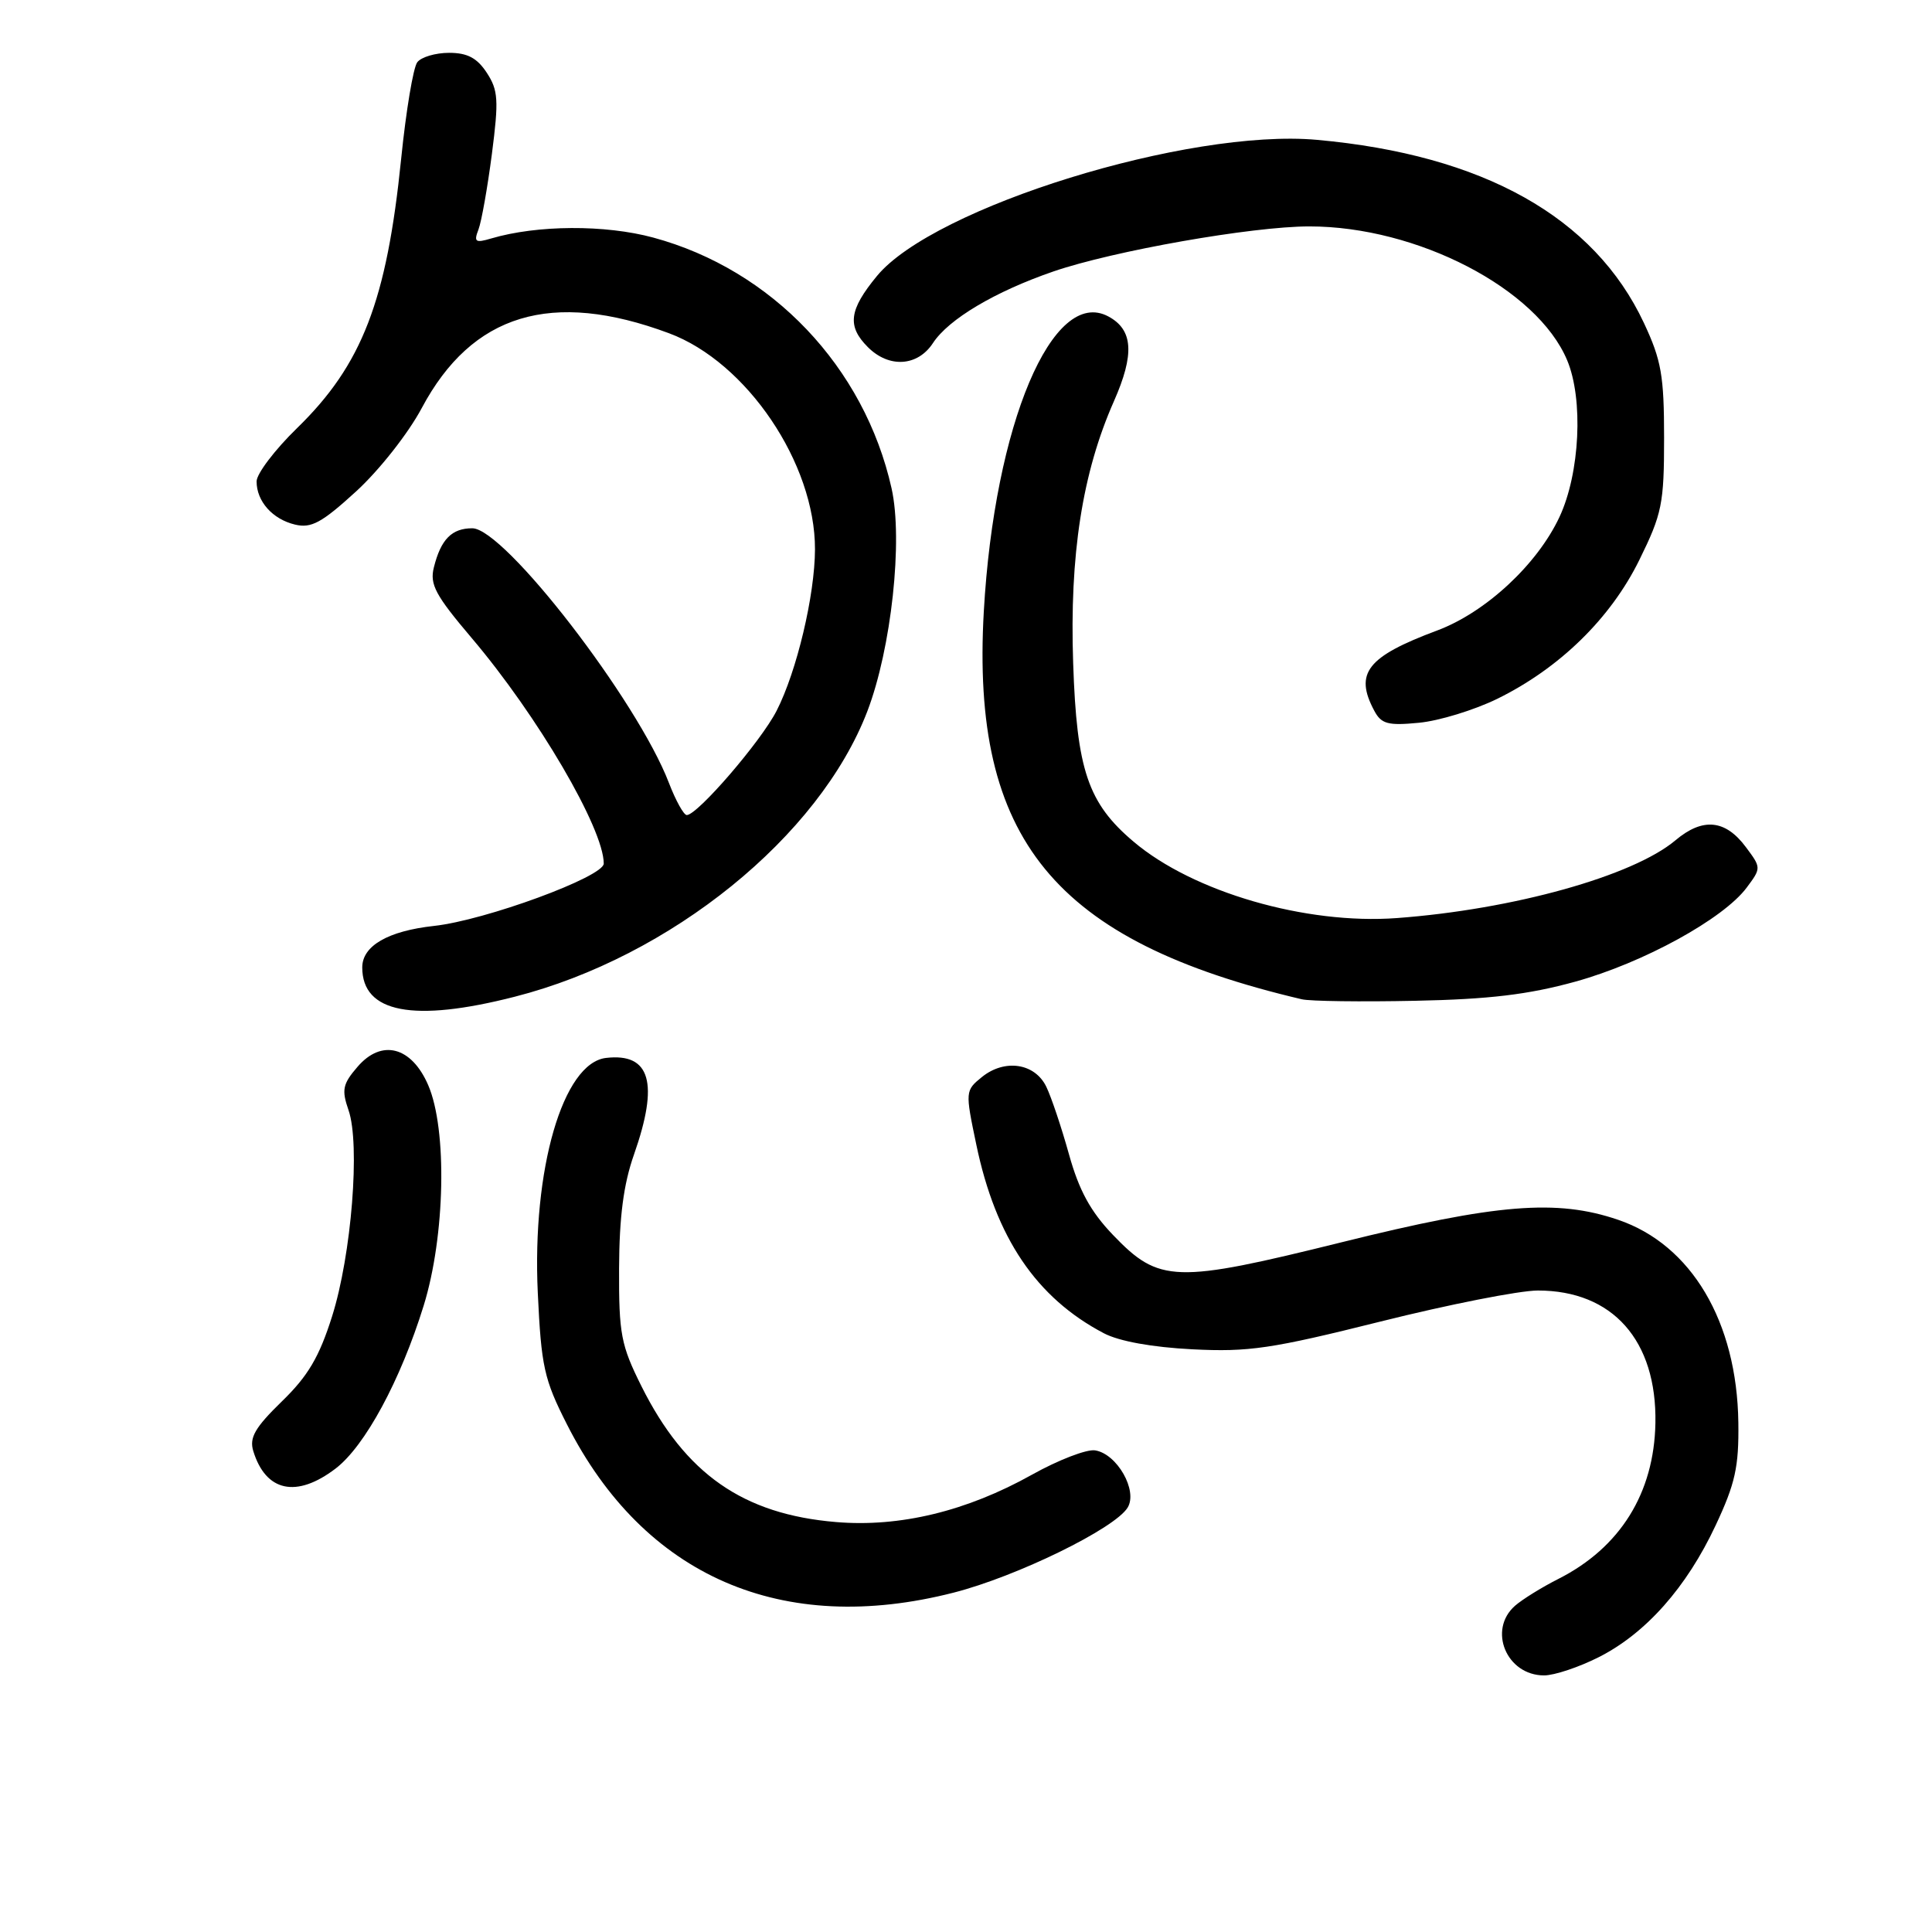 <?xml version="1.0" encoding="UTF-8" standalone="no"?>
<!DOCTYPE svg PUBLIC "-//W3C//DTD SVG 1.1//EN" "http://www.w3.org/Graphics/SVG/1.1/DTD/svg11.dtd" >
<svg xmlns="http://www.w3.org/2000/svg" xmlns:xlink="http://www.w3.org/1999/xlink" version="1.1" viewBox="0 0 256 256">
 <g >
 <path fill="currentColor"
d=" M 211.85 219.58 C 218.09 216.42 223.48 210.34 227.33 202.12 C 229.93 196.58 230.42 194.36 230.34 188.50 C 230.16 175.13 224.12 164.93 214.41 161.63 C 206.29 158.86 198.33 159.50 177.80 164.60 C 155.69 170.08 153.60 170.02 147.47 163.63 C 144.50 160.53 142.98 157.74 141.65 152.97 C 140.66 149.41 139.31 145.38 138.64 144.00 C 137.13 140.87 133.13 140.27 130.11 142.71 C 127.90 144.50 127.89 144.62 129.36 151.64 C 131.93 164.00 137.31 171.96 146.26 176.66 C 148.29 177.73 152.68 178.52 158.00 178.79 C 165.47 179.17 168.49 178.72 182.93 175.11 C 191.96 172.85 201.34 171.00 203.77 171.00 C 213.69 171.00 219.55 177.62 219.35 188.57 C 219.18 197.85 214.68 205.07 206.50 209.21 C 204.30 210.32 201.71 211.93 200.75 212.77 C 197.11 215.97 199.62 222.00 204.60 222.00 C 205.96 222.00 209.22 220.91 211.85 219.58 Z  M 126.37 211.03 C 134.74 208.89 147.73 202.54 149.42 199.76 C 150.79 197.51 148.01 192.63 145.10 192.18 C 143.98 192.01 140.22 193.46 136.75 195.40 C 128.08 200.25 119.22 202.39 110.78 201.68 C 98.46 200.65 90.81 195.31 85.00 183.69 C 82.28 178.24 82.00 176.78 82.03 168.09 C 82.06 161.24 82.62 156.93 84.00 153.00 C 87.34 143.50 86.19 139.50 80.31 140.18 C 74.59 140.83 70.49 154.94 71.26 171.31 C 71.72 181.08 72.09 182.77 75.13 188.75 C 85.35 208.90 103.64 216.85 126.37 211.03 Z  M 44.47 194.59 C 48.36 191.62 53.07 182.91 56.14 173.00 C 58.99 163.80 59.28 149.66 56.74 143.79 C 54.53 138.67 50.57 137.64 47.38 141.35 C 45.40 143.64 45.25 144.41 46.18 147.10 C 47.75 151.59 46.58 166.27 44.00 174.43 C 42.30 179.81 40.81 182.34 37.34 185.70 C 33.78 189.17 33.02 190.49 33.56 192.27 C 35.22 197.67 39.29 198.54 44.47 194.59 Z  M 68.21 132.07 C 88.88 126.79 108.57 110.84 114.93 94.24 C 118.11 85.92 119.67 71.58 118.14 64.72 C 114.54 48.63 102.29 35.74 86.56 31.48 C 80.17 29.75 71.17 29.80 65.08 31.60 C 62.99 32.22 62.76 32.06 63.40 30.41 C 63.80 29.36 64.60 24.85 65.18 20.39 C 66.10 13.26 66.02 11.96 64.50 9.64 C 63.22 7.68 61.93 7.00 59.51 7.00 C 57.71 7.00 55.81 7.56 55.29 8.25 C 54.76 8.94 53.80 14.68 53.16 21.00 C 51.25 39.86 47.98 48.34 39.36 56.73 C 36.41 59.60 34.00 62.78 34.00 63.79 C 34.00 66.43 36.11 68.80 39.09 69.51 C 41.24 70.03 42.64 69.27 47.18 65.12 C 50.24 62.32 54.09 57.44 55.89 54.06 C 62.55 41.57 73.10 38.37 88.63 44.15 C 98.95 47.98 108.02 61.41 107.99 72.79 C 107.97 78.88 105.58 88.95 102.91 94.17 C 100.85 98.22 92.42 108.00 91.00 108.00 C 90.60 108.00 89.54 106.09 88.64 103.75 C 84.45 92.81 66.83 70.00 62.58 70.00 C 59.86 70.00 58.42 71.46 57.49 75.18 C 56.92 77.44 57.70 78.88 62.50 84.54 C 71.25 94.85 80.00 109.80 80.00 114.43 C 80.00 116.18 64.28 121.96 57.50 122.69 C 51.41 123.36 48.00 125.33 48.00 128.19 C 48.00 134.21 54.78 135.51 68.21 132.07 Z  M 208.75 130.07 C 217.74 127.58 228.35 121.76 231.44 117.62 C 233.38 115.02 233.38 114.98 231.34 112.25 C 228.62 108.59 225.62 108.30 222.00 111.35 C 216.37 116.08 200.51 120.51 185.08 121.65 C 173.03 122.54 158.10 118.21 150.21 111.53 C 144.16 106.42 142.67 102.03 142.20 87.87 C 141.71 73.55 143.41 62.65 147.59 53.19 C 150.36 46.93 150.15 43.69 146.86 41.93 C 139.48 37.97 131.77 56.23 130.36 81.00 C 128.64 111.24 139.66 124.68 172.50 132.41 C 173.60 132.67 180.35 132.76 187.50 132.61 C 197.34 132.41 202.51 131.79 208.75 130.07 Z  M 198.37 92.61 C 206.63 88.56 213.41 81.95 217.22 74.20 C 220.23 68.08 220.50 66.75 220.50 58.02 C 220.50 49.79 220.14 47.73 217.83 42.80 C 211.25 28.76 196.54 20.52 174.50 18.53 C 157.48 17.00 123.73 27.44 116.20 36.57 C 112.49 41.07 112.22 43.22 115.00 46.00 C 117.80 48.80 121.59 48.56 123.62 45.46 C 125.69 42.29 131.85 38.63 139.58 35.97 C 147.53 33.24 165.91 30.00 173.49 30.00 C 187.78 30.00 203.67 38.24 207.65 47.72 C 209.83 52.90 209.35 62.70 206.64 68.50 C 203.70 74.79 196.86 81.14 190.44 83.54 C 181.14 87.01 179.43 89.19 182.10 94.18 C 183.03 95.93 183.91 96.17 188.02 95.77 C 190.68 95.52 195.33 94.09 198.37 92.61 Z "/>
</g>
</svg>